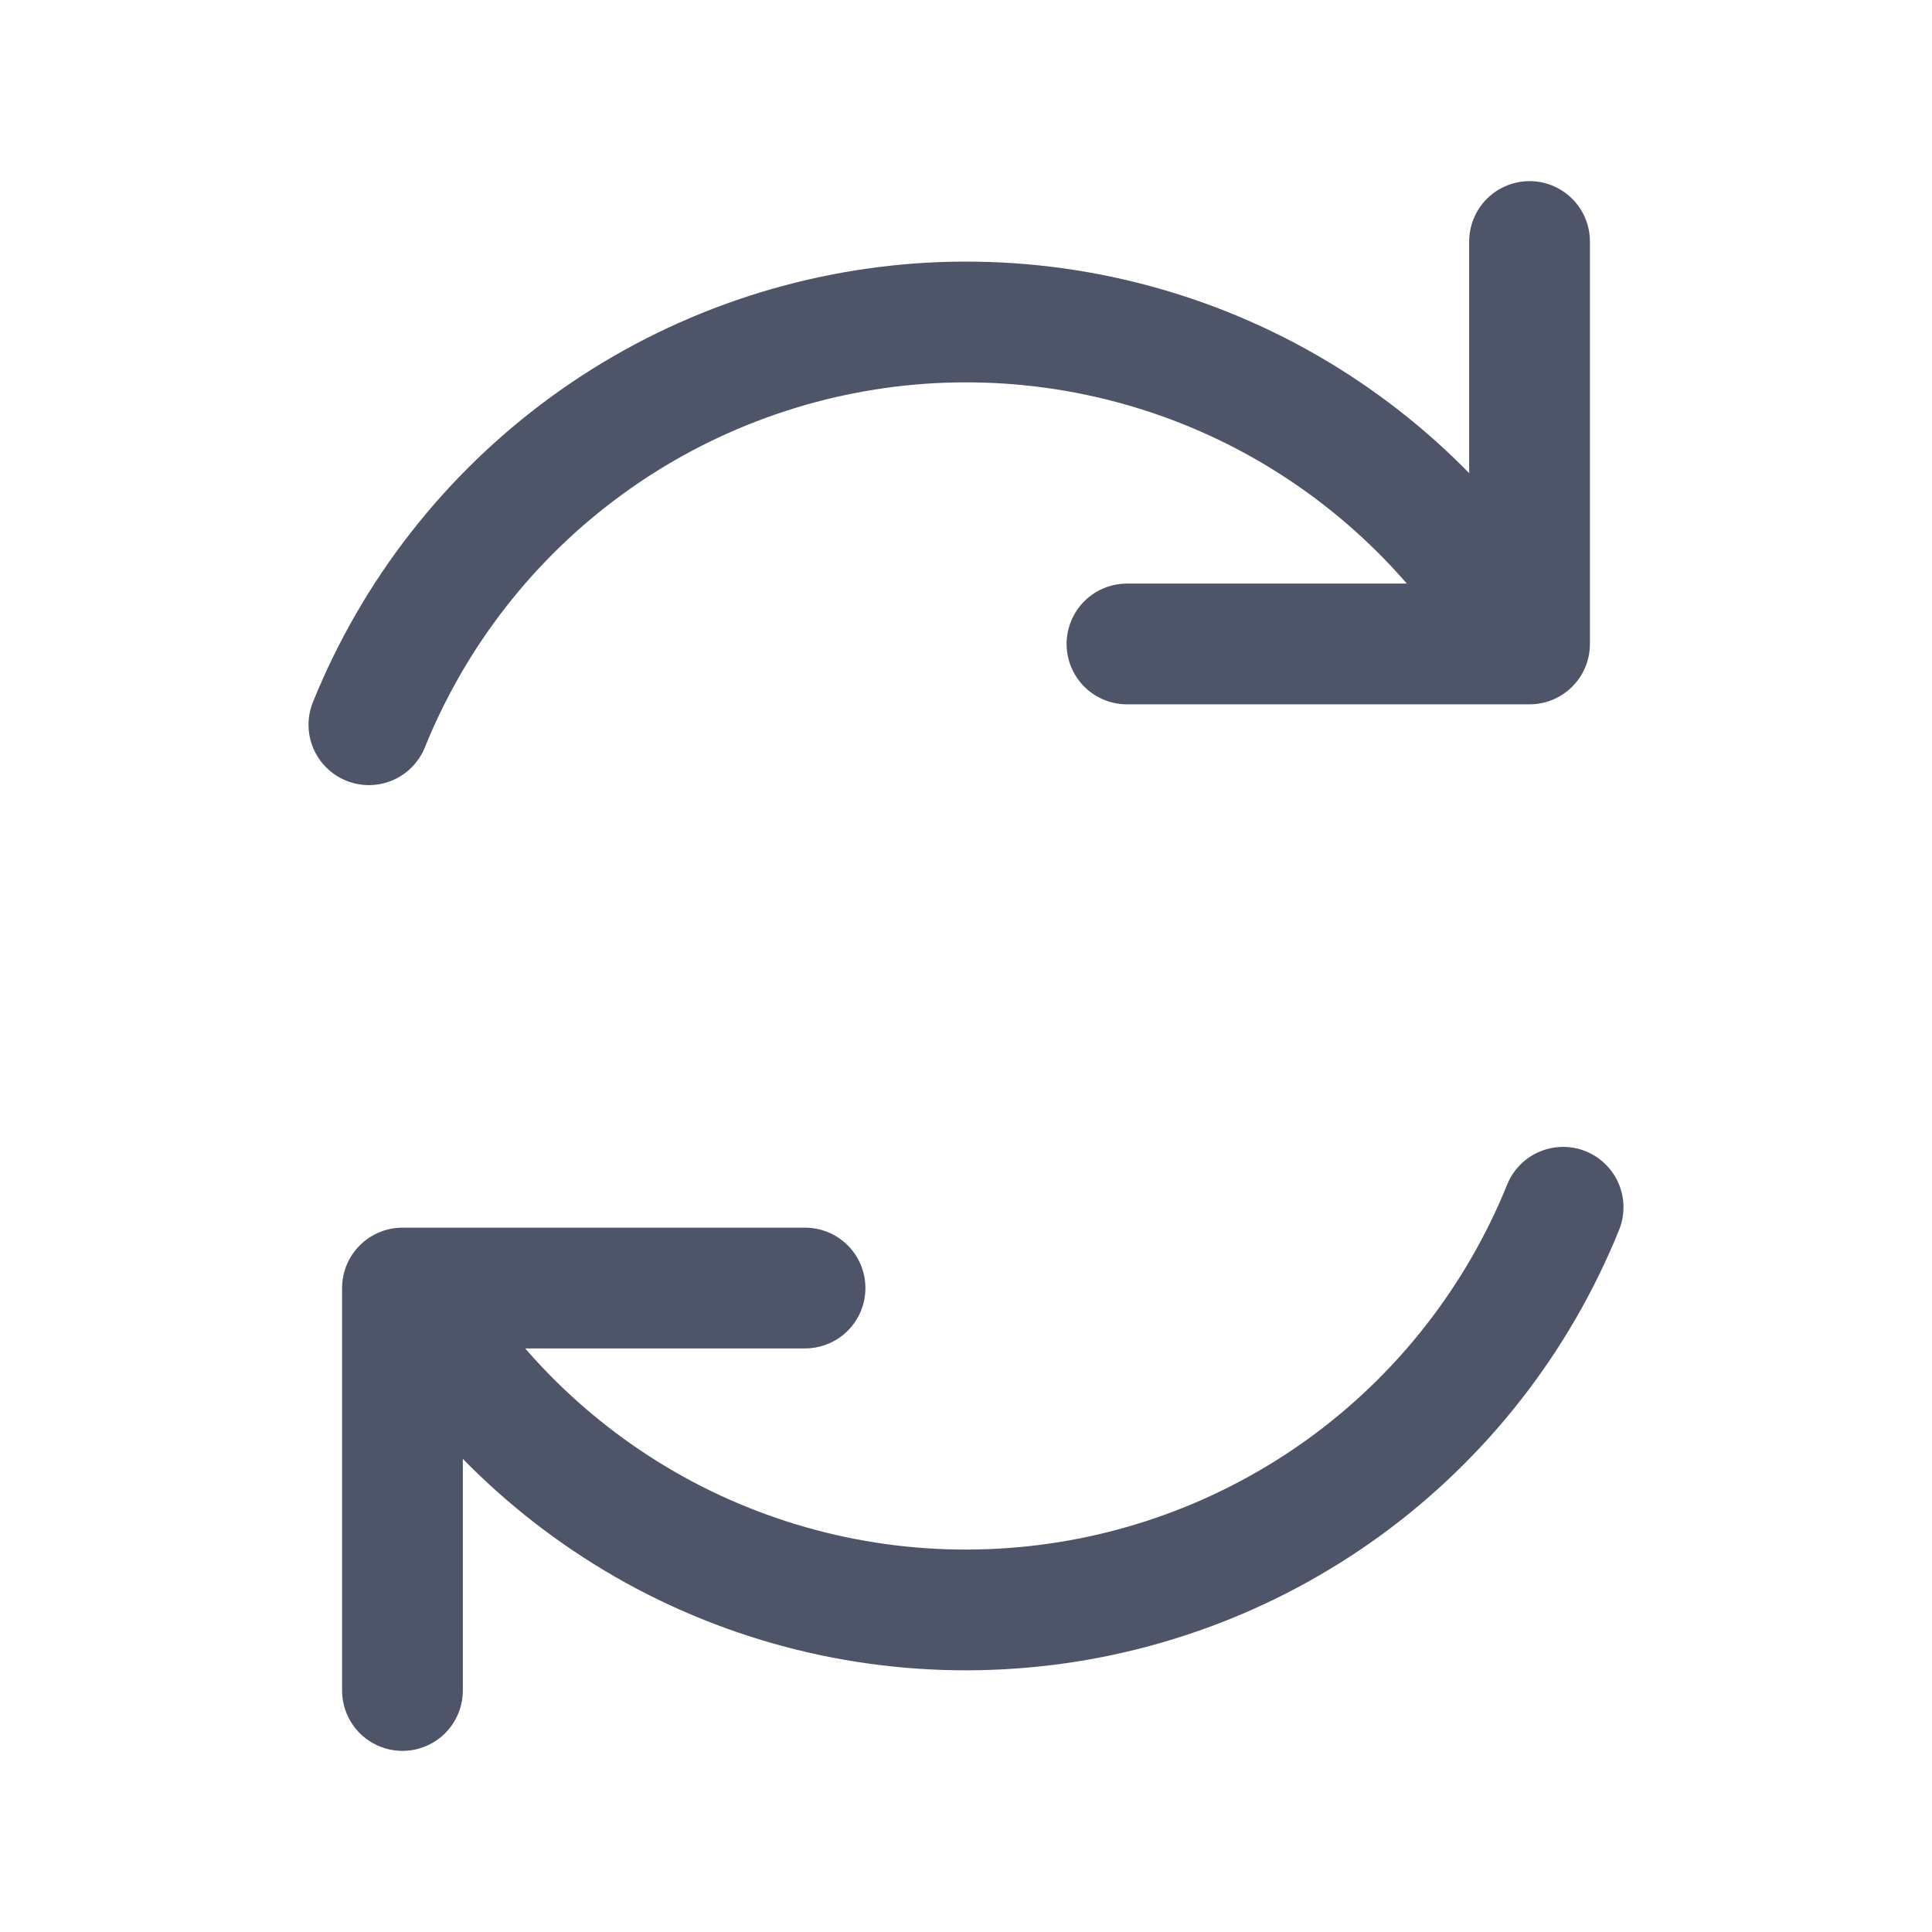 <svg width="16" height="16" viewBox="0 0 16 16" fill="none" xmlns="http://www.w3.org/2000/svg">
<g id="Arrow / Arrows_Reload_01">
<path id="Vector" d="M6.667 10.667H3.333V14M9.333 5.333H12.667V2M3.055 6.002C3.429 5.077 4.055 4.275 4.862 3.688C5.668 3.101 6.625 2.752 7.62 2.68C8.615 2.609 9.61 2.818 10.492 3.284C11.374 3.751 12.107 4.455 12.609 5.317M12.945 9.998C12.571 10.923 11.945 11.725 11.139 12.312C10.332 12.899 9.377 13.248 8.382 13.319C7.386 13.391 6.391 13.182 5.508 12.716C4.626 12.249 3.893 11.545 3.391 10.683" stroke="#4E5568" stroke-linecap="round" stroke-linejoin="round"/>
</g>
</svg>
